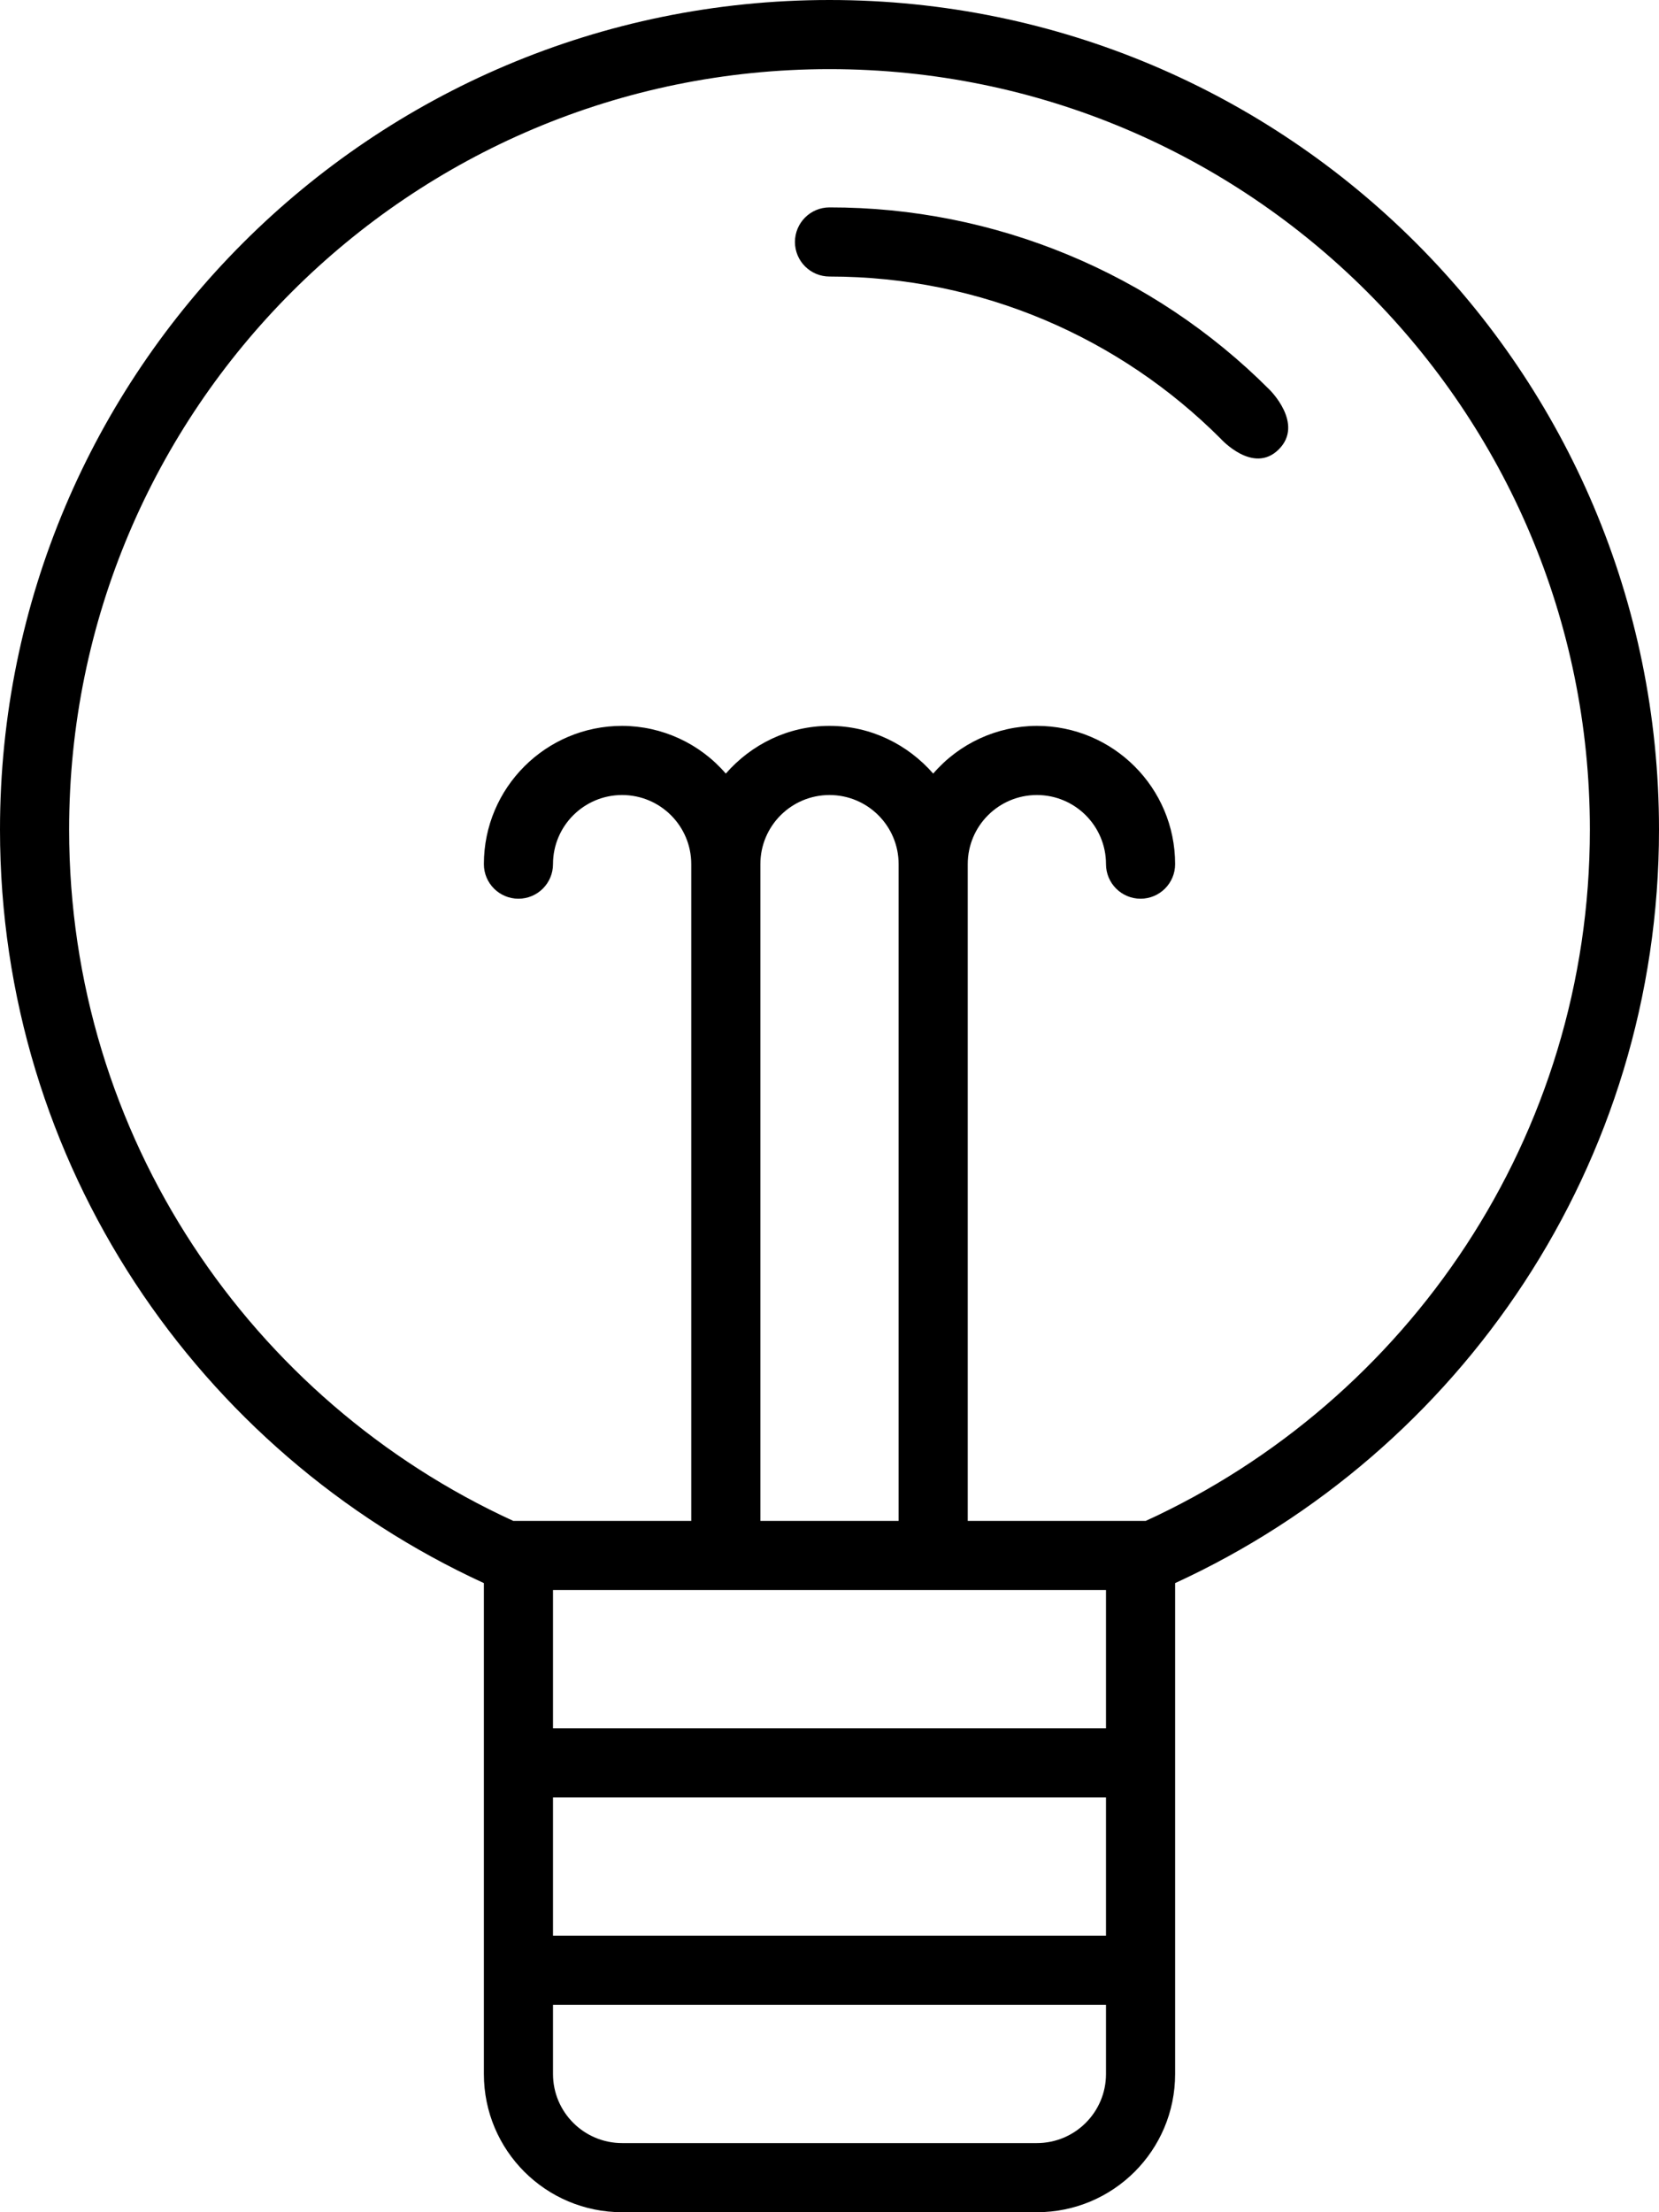 <?xml version="1.0" encoding="UTF-8"?>
<svg width="75px" height="100px" viewBox="0 0 75 100" version="1.1" xmlns="http://www.w3.org/2000/svg" xmlns:xlink="http://www.w3.org/1999/xlink">
    <title>Color</title>
    <g id="⚙️-Symbols" stroke="none" stroke-width="1" fill="none" fill-rule="evenodd">
        <g id="Vector/Bulb" transform="translate(-38, -25)" fill="#000000">
            <path d="M75.5,25 C96.211,25 113,41.789 113,62.5 C113,77.63 104.027,90.634 91.125,96.562 L91.125,96.562 L91.125,118.75 C91.125,122.205 88.33,125 84.875,125 L84.875,125 L66.125,125 C62.67,125 59.875,122.205 59.875,118.75 L59.875,118.75 L59.875,96.562 C46.973,90.634 38,77.63 38,62.5 C38,41.789 54.789,25 75.5,25 Z M88,115.625 L63,115.625 L63,118.75 C63,120.476 64.399,121.875 66.125,121.875 L66.125,121.875 L84.875,121.875 C86.601,121.875 88,120.476 88,118.75 L88,118.75 L88,115.625 Z M88,106.25 L63,106.25 L63,112.5 L88,112.5 L88,106.25 Z M88,96.875 L63,96.875 L63,103.125 L88,103.125 L88,96.875 Z M75.5,60.938 C73.774,60.938 72.375,62.337 72.375,64.062 L72.375,64.062 L72.375,93.75 L78.625,93.75 L78.625,64.062 C78.625,62.337 77.226,60.938 75.5,60.938 Z M75.5,28.125 C56.516,28.125 41.125,43.516 41.125,62.5 C41.125,76.38 49.361,88.32 61.203,93.75 L61.203,93.75 L69.25,93.75 L69.25,64.062 C69.25,62.337 67.851,60.938 66.125,60.938 C64.399,60.938 63,62.337 63,64.062 C63,64.925 62.3,65.625 61.438,65.625 C60.575,65.625 59.875,64.925 59.875,64.062 C59.875,60.611 62.673,57.812 66.125,57.812 C67.926,57.817 69.637,58.604 70.812,59.969 C71.958,58.658 73.623,57.812 75.5,57.812 C77.377,57.812 79.042,58.658 80.188,59.969 C81.363,58.604 83.074,57.817 84.875,57.812 C88.327,57.812 91.125,60.611 91.125,64.062 C91.125,64.925 90.425,65.625 89.562,65.625 C88.7,65.625 88,64.925 88,64.062 C88,62.337 86.601,60.938 84.875,60.938 C83.149,60.938 81.75,62.337 81.75,64.062 L81.75,64.062 L81.75,93.75 L89.797,93.75 C101.639,88.322 109.875,76.38 109.875,62.5 C109.875,43.516 94.484,28.125 75.5,28.125 Z M75.5,34.375 C82.961,34.366 90.119,37.33 95.389,42.611 C95.389,42.611 96.973,44.152 95.812,45.312 C94.652,46.473 93.177,44.823 93.177,44.823 C88.653,40.298 82.403,37.5 75.5,37.5 C74.637,37.5 73.938,36.8 73.938,35.938 C73.938,35.075 74.637,34.375 75.5,34.375 Z" id="Color"></path>
        </g>
    </g>
</svg>